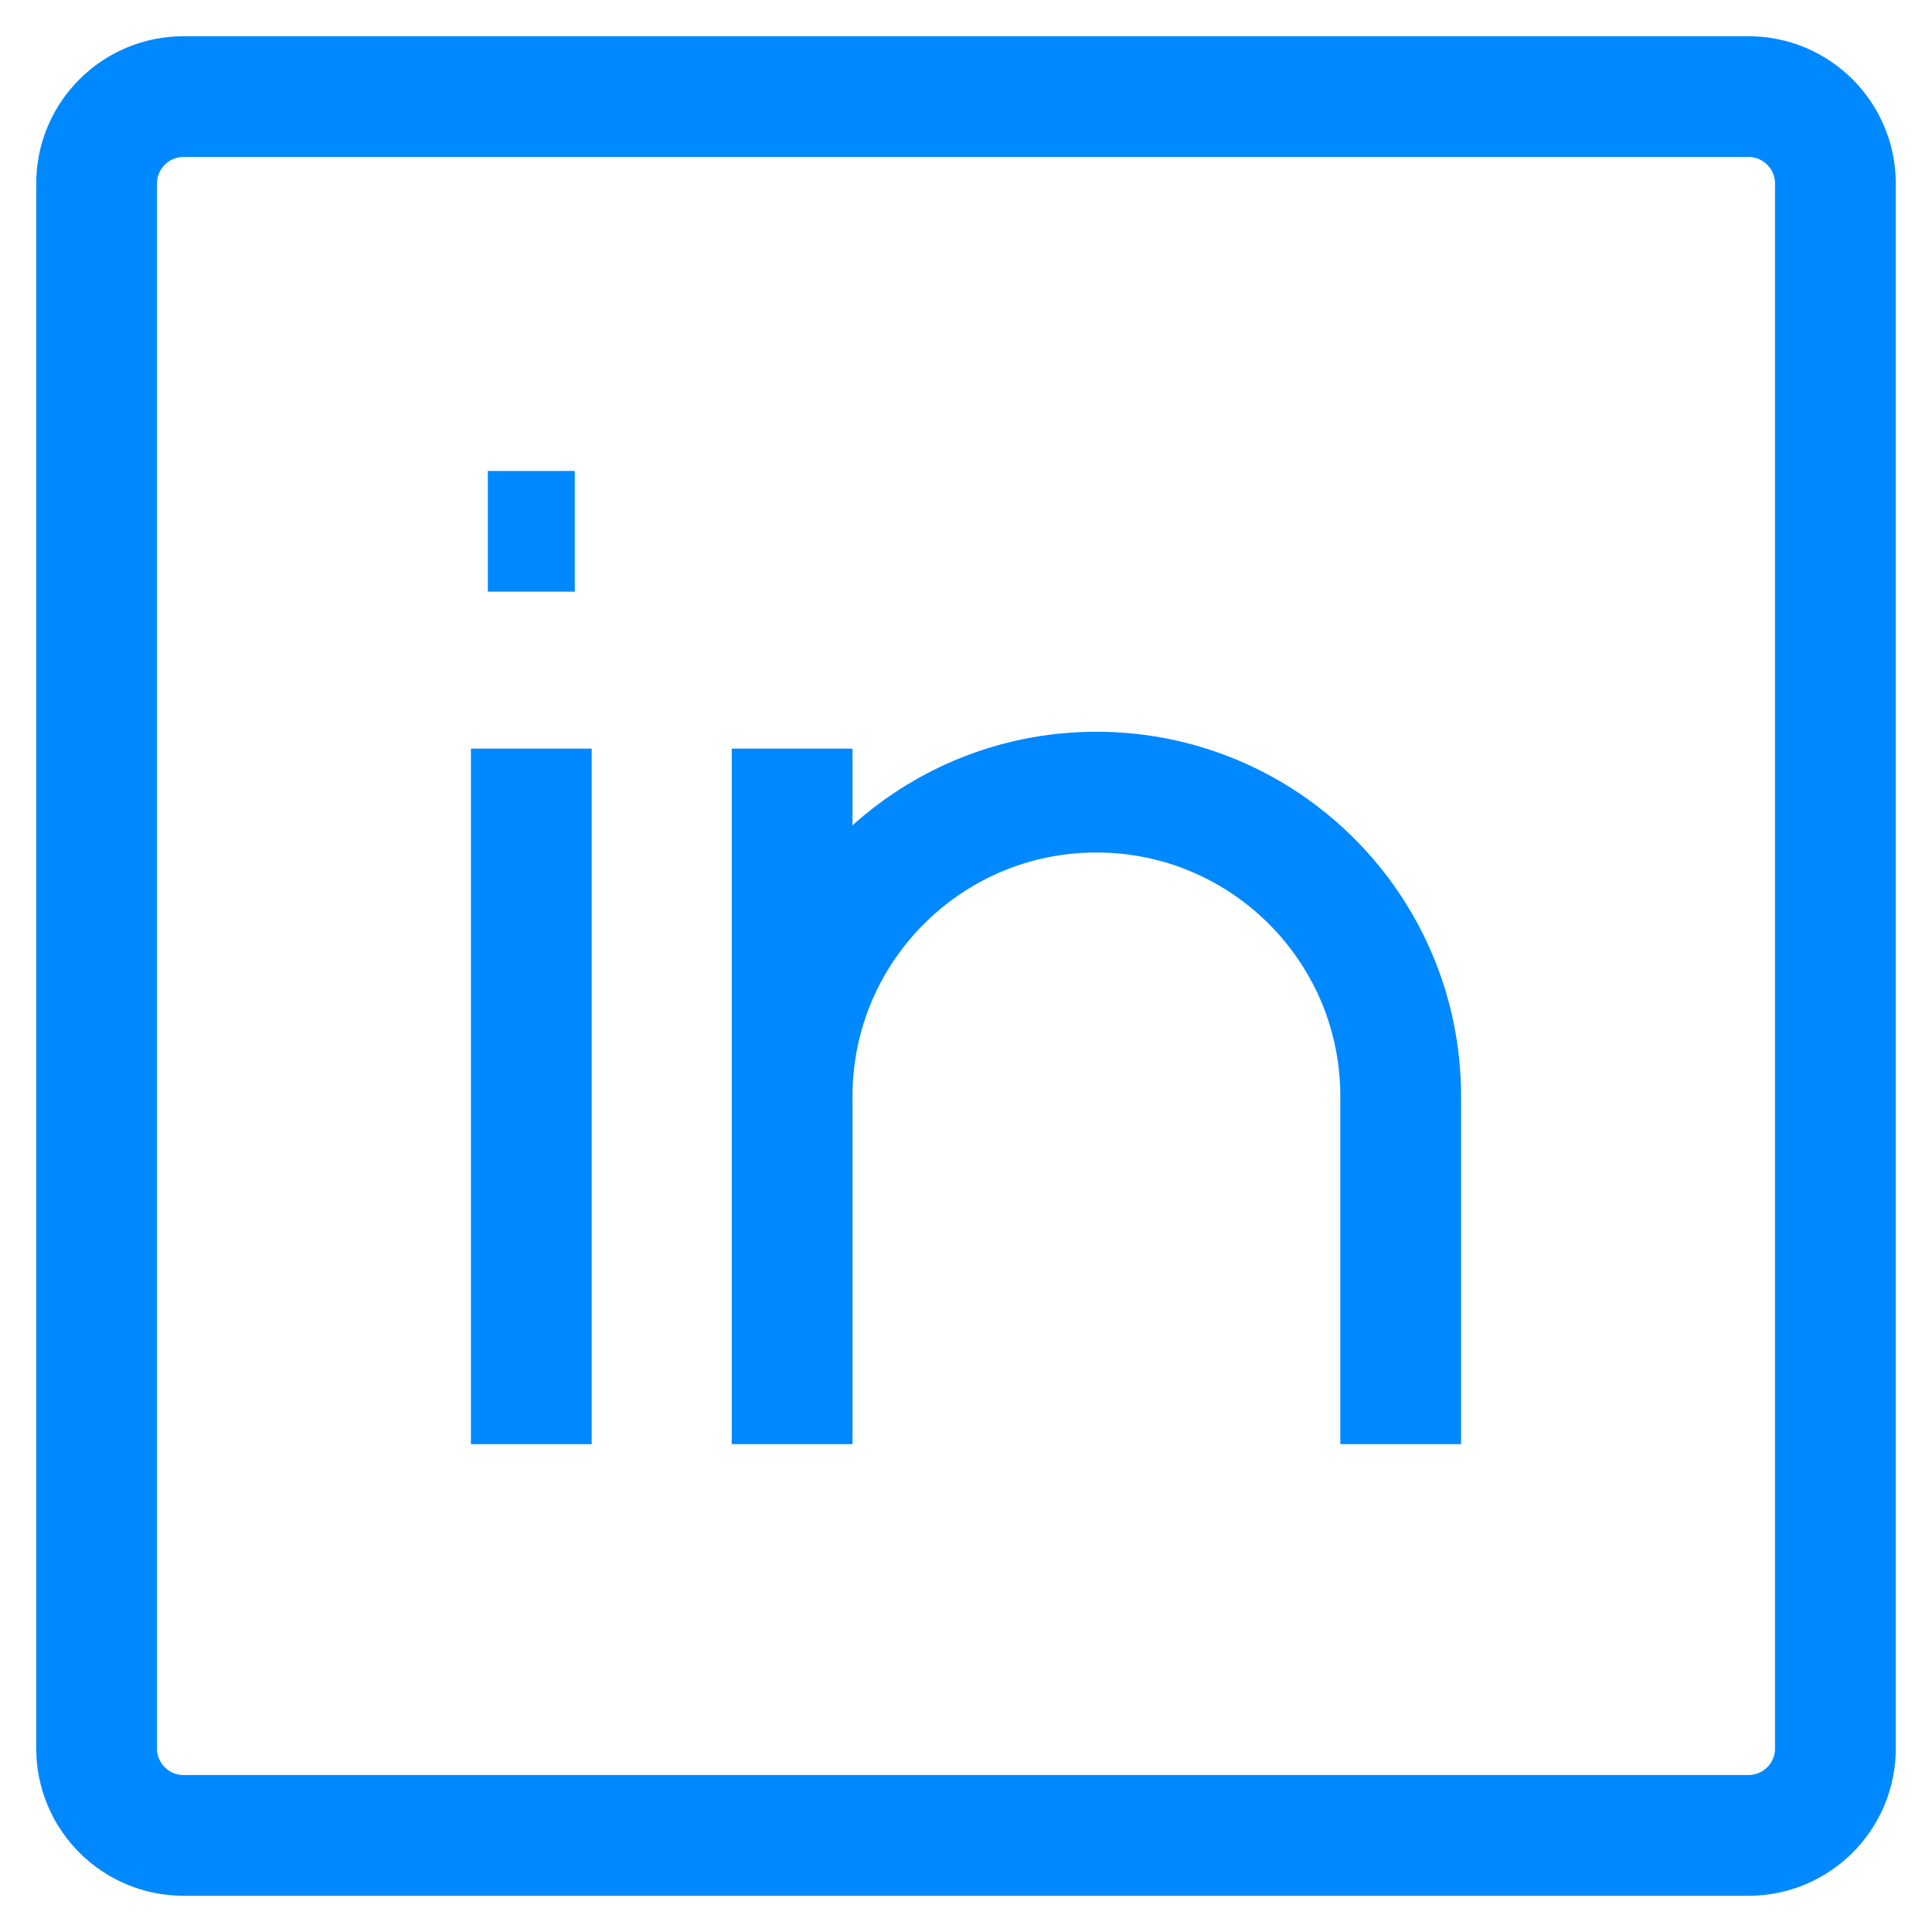 <svg width="24" height="24" viewBox="0 0 40 40" fill="none" xmlns="http://www.w3.org/2000/svg">
 <path
  d="M11 15.5V29.9M29 29.9V22.7C29 19.221 26.179 16.4 22.7 16.4C19.221 16.4 16.4 19.221 16.4 22.7V29.9V15.5M10.1 11H11.9M3.8 2H36.2C37.194 2 38 2.806 38 3.8V36.2C38 37.194 37.194 38 36.2 38H3.8C2.806 38 2 37.194 2 36.2V3.8C2 2.806 2.806 2 3.8 2Z"
  stroke="#0088FF" stroke-width="2.5" />
</svg>